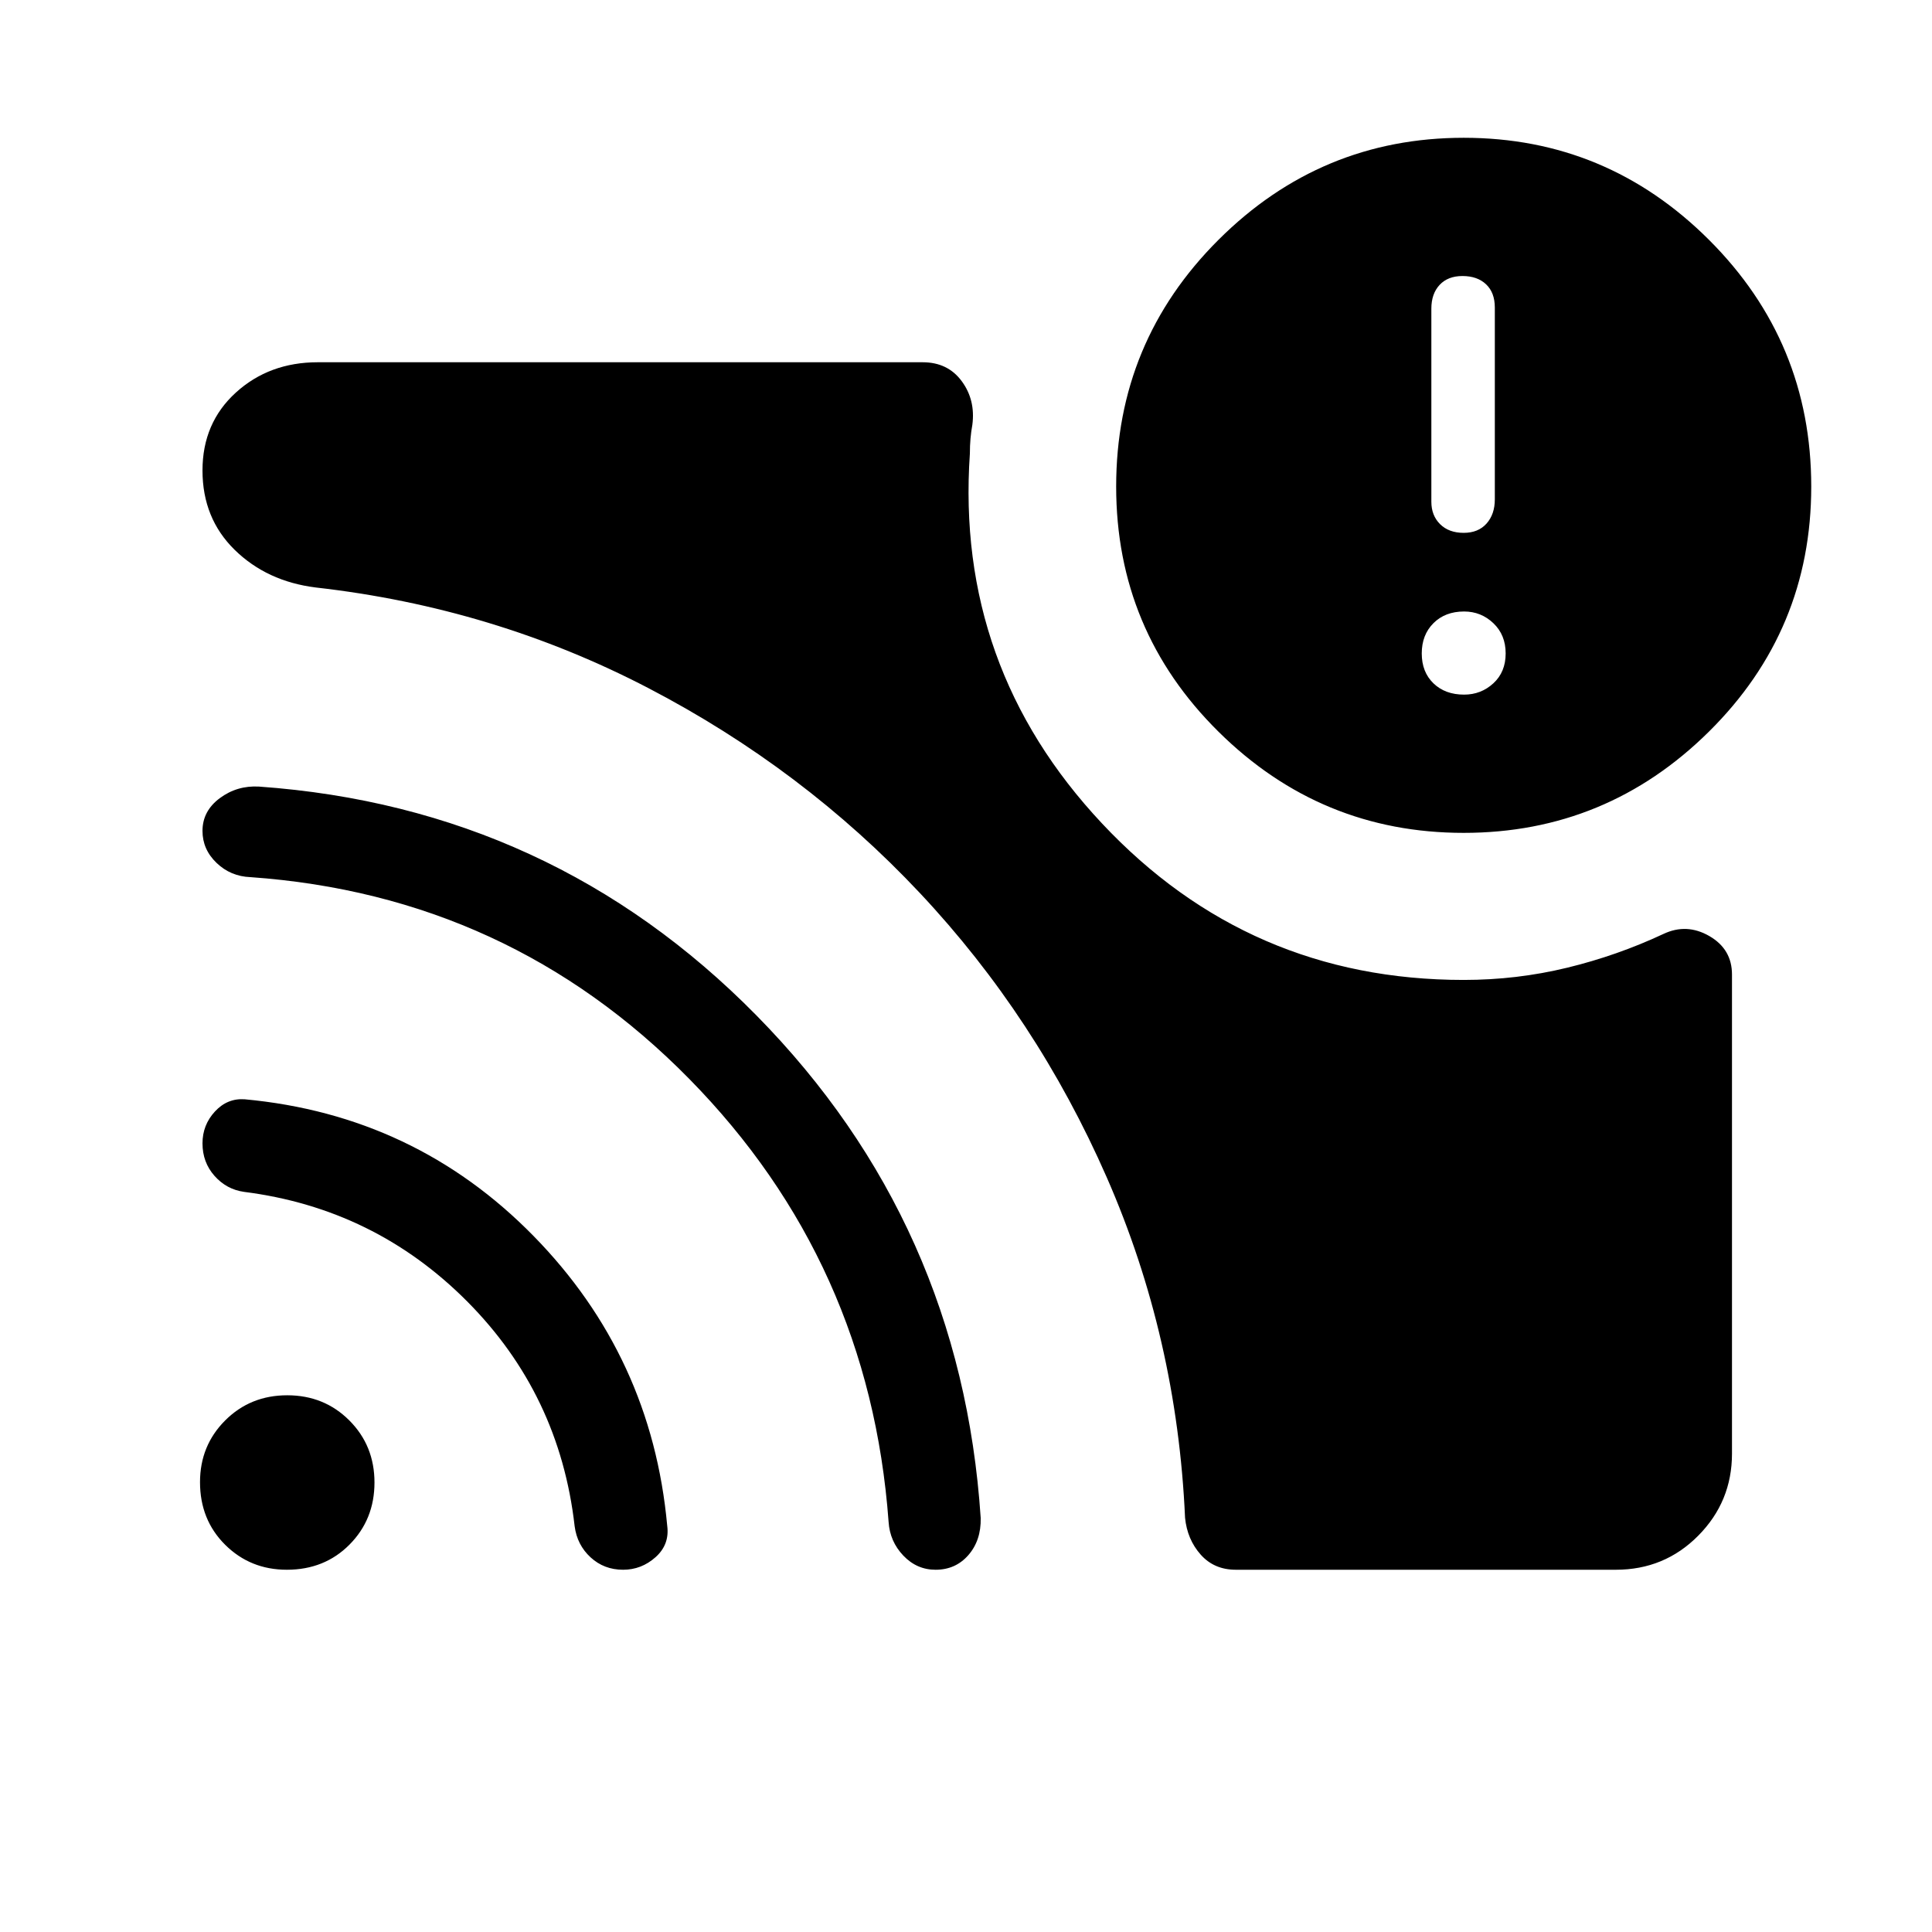 <svg xmlns="http://www.w3.org/2000/svg" width="48" height="48" viewBox="0 -960 960 960"><path d="M727.5-614.846q8.423 0 14.538-5.615 6.116-5.616 6.116-14.846 0-9.231-6.116-15.039-6.115-5.808-14.538-5.808-9.423 0-15.231 5.808t-5.808 15.039q0 9.23 5.808 14.846 5.808 5.615 15.231 5.615Zm-.193-80.384q7.231 0 11.347-4.616 4.115-4.615 4.115-12.027v-95.329q0-7.412-4.346-11.527-4.346-4.116-11.731-4.116-7.231 0-11.346 4.396t-4.115 11.846v95.911q0 6.846 4.346 11.154t11.73 4.308Zm0 222.154q26.385 0 51.346-6.058 24.961-6.058 47.884-16.788 11.551-5.462 22.814 1.038t11.263 19.116v238.074q0 23.846-16.774 40.77-16.774 16.923-40.918 16.923H614.076q-10.796 0-17.48-7.539-6.683-7.538-7.751-18.308-4-89.461-38.884-169.076-34.885-79.615-92.923-141.383Q399-578.076 322.193-618.076q-76.808-40-165.269-50-24.322-3.036-40.315-18.708-15.992-15.672-15.992-39.446 0-23.628 16.572-38.698 16.572-15.071 40.735-15.071h300.538q12.461 0 19.384 9.361t5.308 21.713q-.615 3.388-.923 6.887-.308 3.5-.308 7.423-7.308 106 65.646 183.769 72.953 77.77 179.738 77.77Zm-.025-73.078q-71.051 0-121.858-50.308-50.808-50.307-50.808-121.768 0-71.88 50.834-122.593 50.833-50.713 121.883-50.713 71.051 0 121.858 50.713 50.808 50.713 50.808 122.593 0 71.461-50.834 121.768-50.833 50.308-121.883 50.308ZM142.539-180.001q-18.153 0-30.653-12.404t-12.5-31.134q0-18.154 12.5-30.654t30.846-12.5q18.346 0 30.845 12.5 12.5 12.5 12.5 30.846t-12.404 30.846q-12.403 12.5-31.134 12.5Zm167.074 0q-9.459 0-16.151-6.154t-7.923-15.461q-7.461-65.539-53.423-111.731-45.961-46.192-110.884-54.423-8.692-1.23-14.654-7.956-5.961-6.725-5.961-16.152 0-9.122 6.17-15.814 6.169-6.692 14.829-6.077 84.538 7.847 143.384 67.808Q323.846-286 331.538-201.847q1.231 9.307-5.769 15.576-7 6.27-16.156 6.27Zm155.268 0q-9.343 0-16.035-7.039-6.692-7.038-7.307-16.73-9.462-129-99.077-220.154-89.615-91.153-217.999-100.23-9.857-.361-16.852-7.066-6.994-6.705-6.994-15.902 0-9.877 8.577-16.262 8.576-6.384 19.499-5.769 145.446 10.35 247.184 113.713t111.43 249.747q.23 11.11-6.119 18.401t-16.307 7.291Z"/></svg>